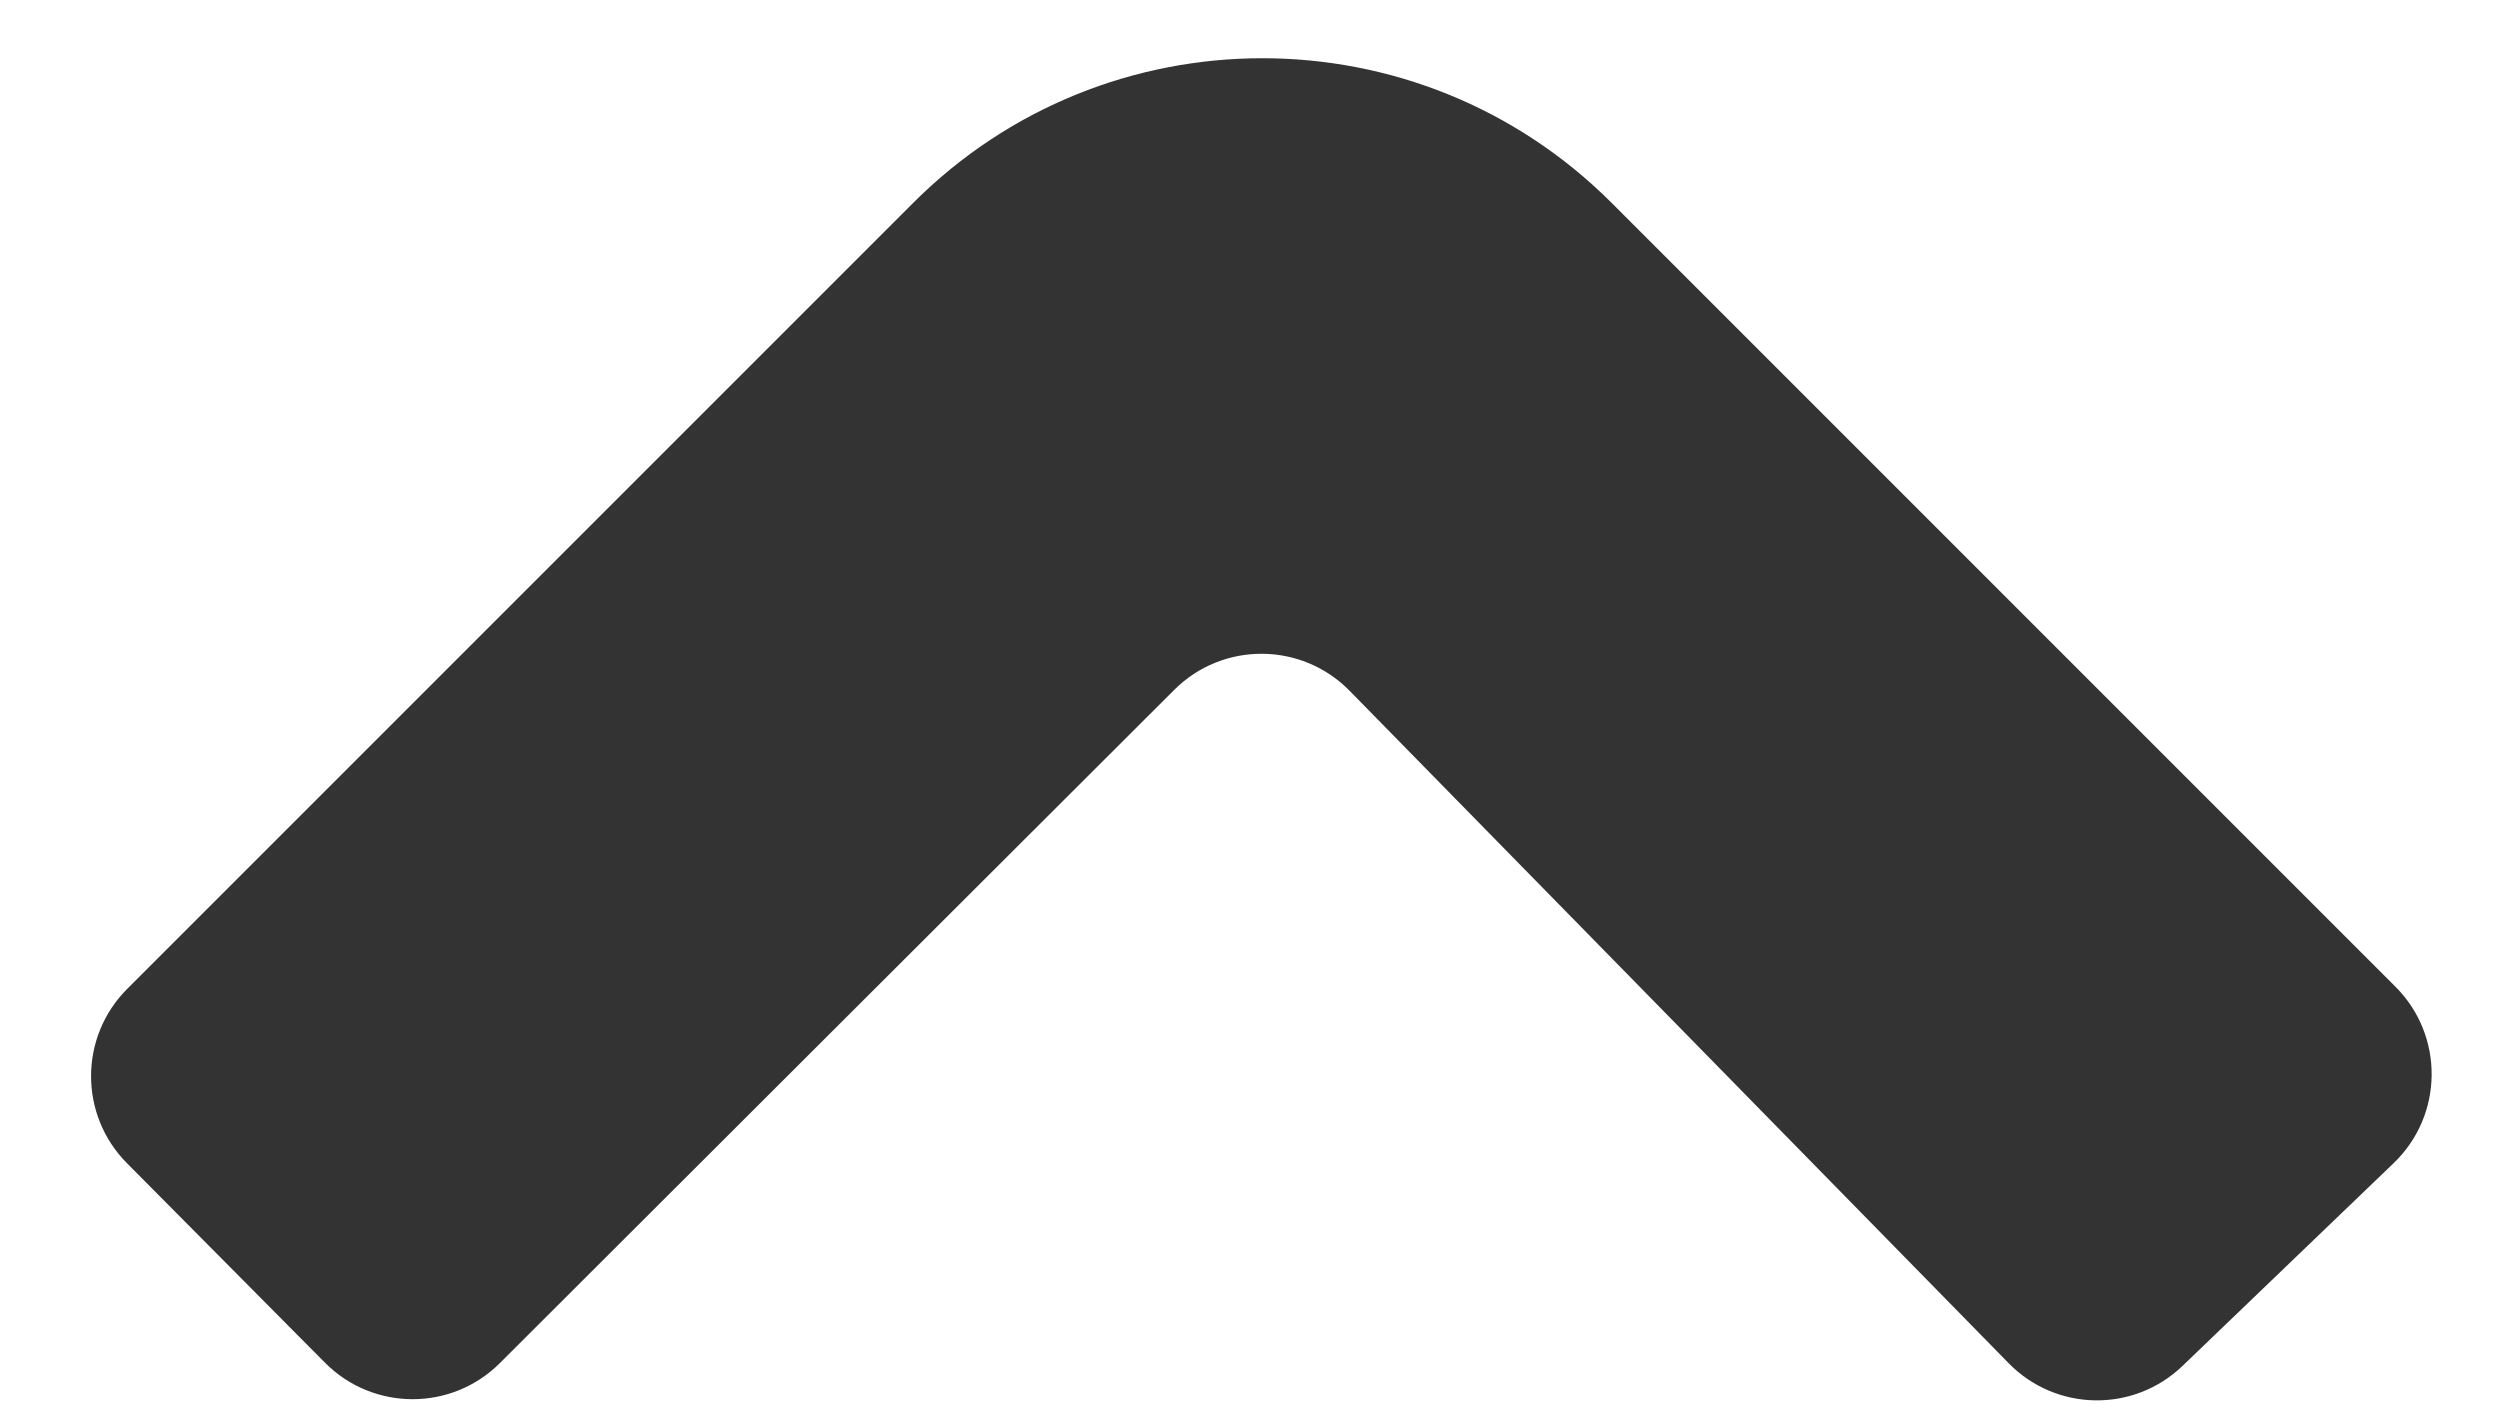 <svg width="81" height="46" viewBox="0 0 81 46" fill="none" xmlns="http://www.w3.org/2000/svg">
<g clip-path="url(#clip0_105_6)">
<path d="M76.863 36.963C78.076 35.799 78.095 33.866 76.907 32.678L51.509 7.28C45.651 1.422 36.153 1.422 30.295 7.28L4.829 32.746C3.661 33.915 3.657 35.808 4.821 36.981L11.24 43.448C12.41 44.626 14.314 44.63 15.489 43.457L37.339 21.644C39.306 19.68 42.496 19.698 44.442 21.682L65.799 43.472C66.95 44.647 68.833 44.675 70.019 43.536L76.863 36.963Z" fill="#333" stroke="#333" stroke-width="2"/>
</g>
<defs>
<clipPath id="clip0_105_6">
<rect width="45" height="80" fill="white" transform="matrix(0 -1 -1 0 80.5 45.5)"/>
</clipPath>
</defs>
</svg>
